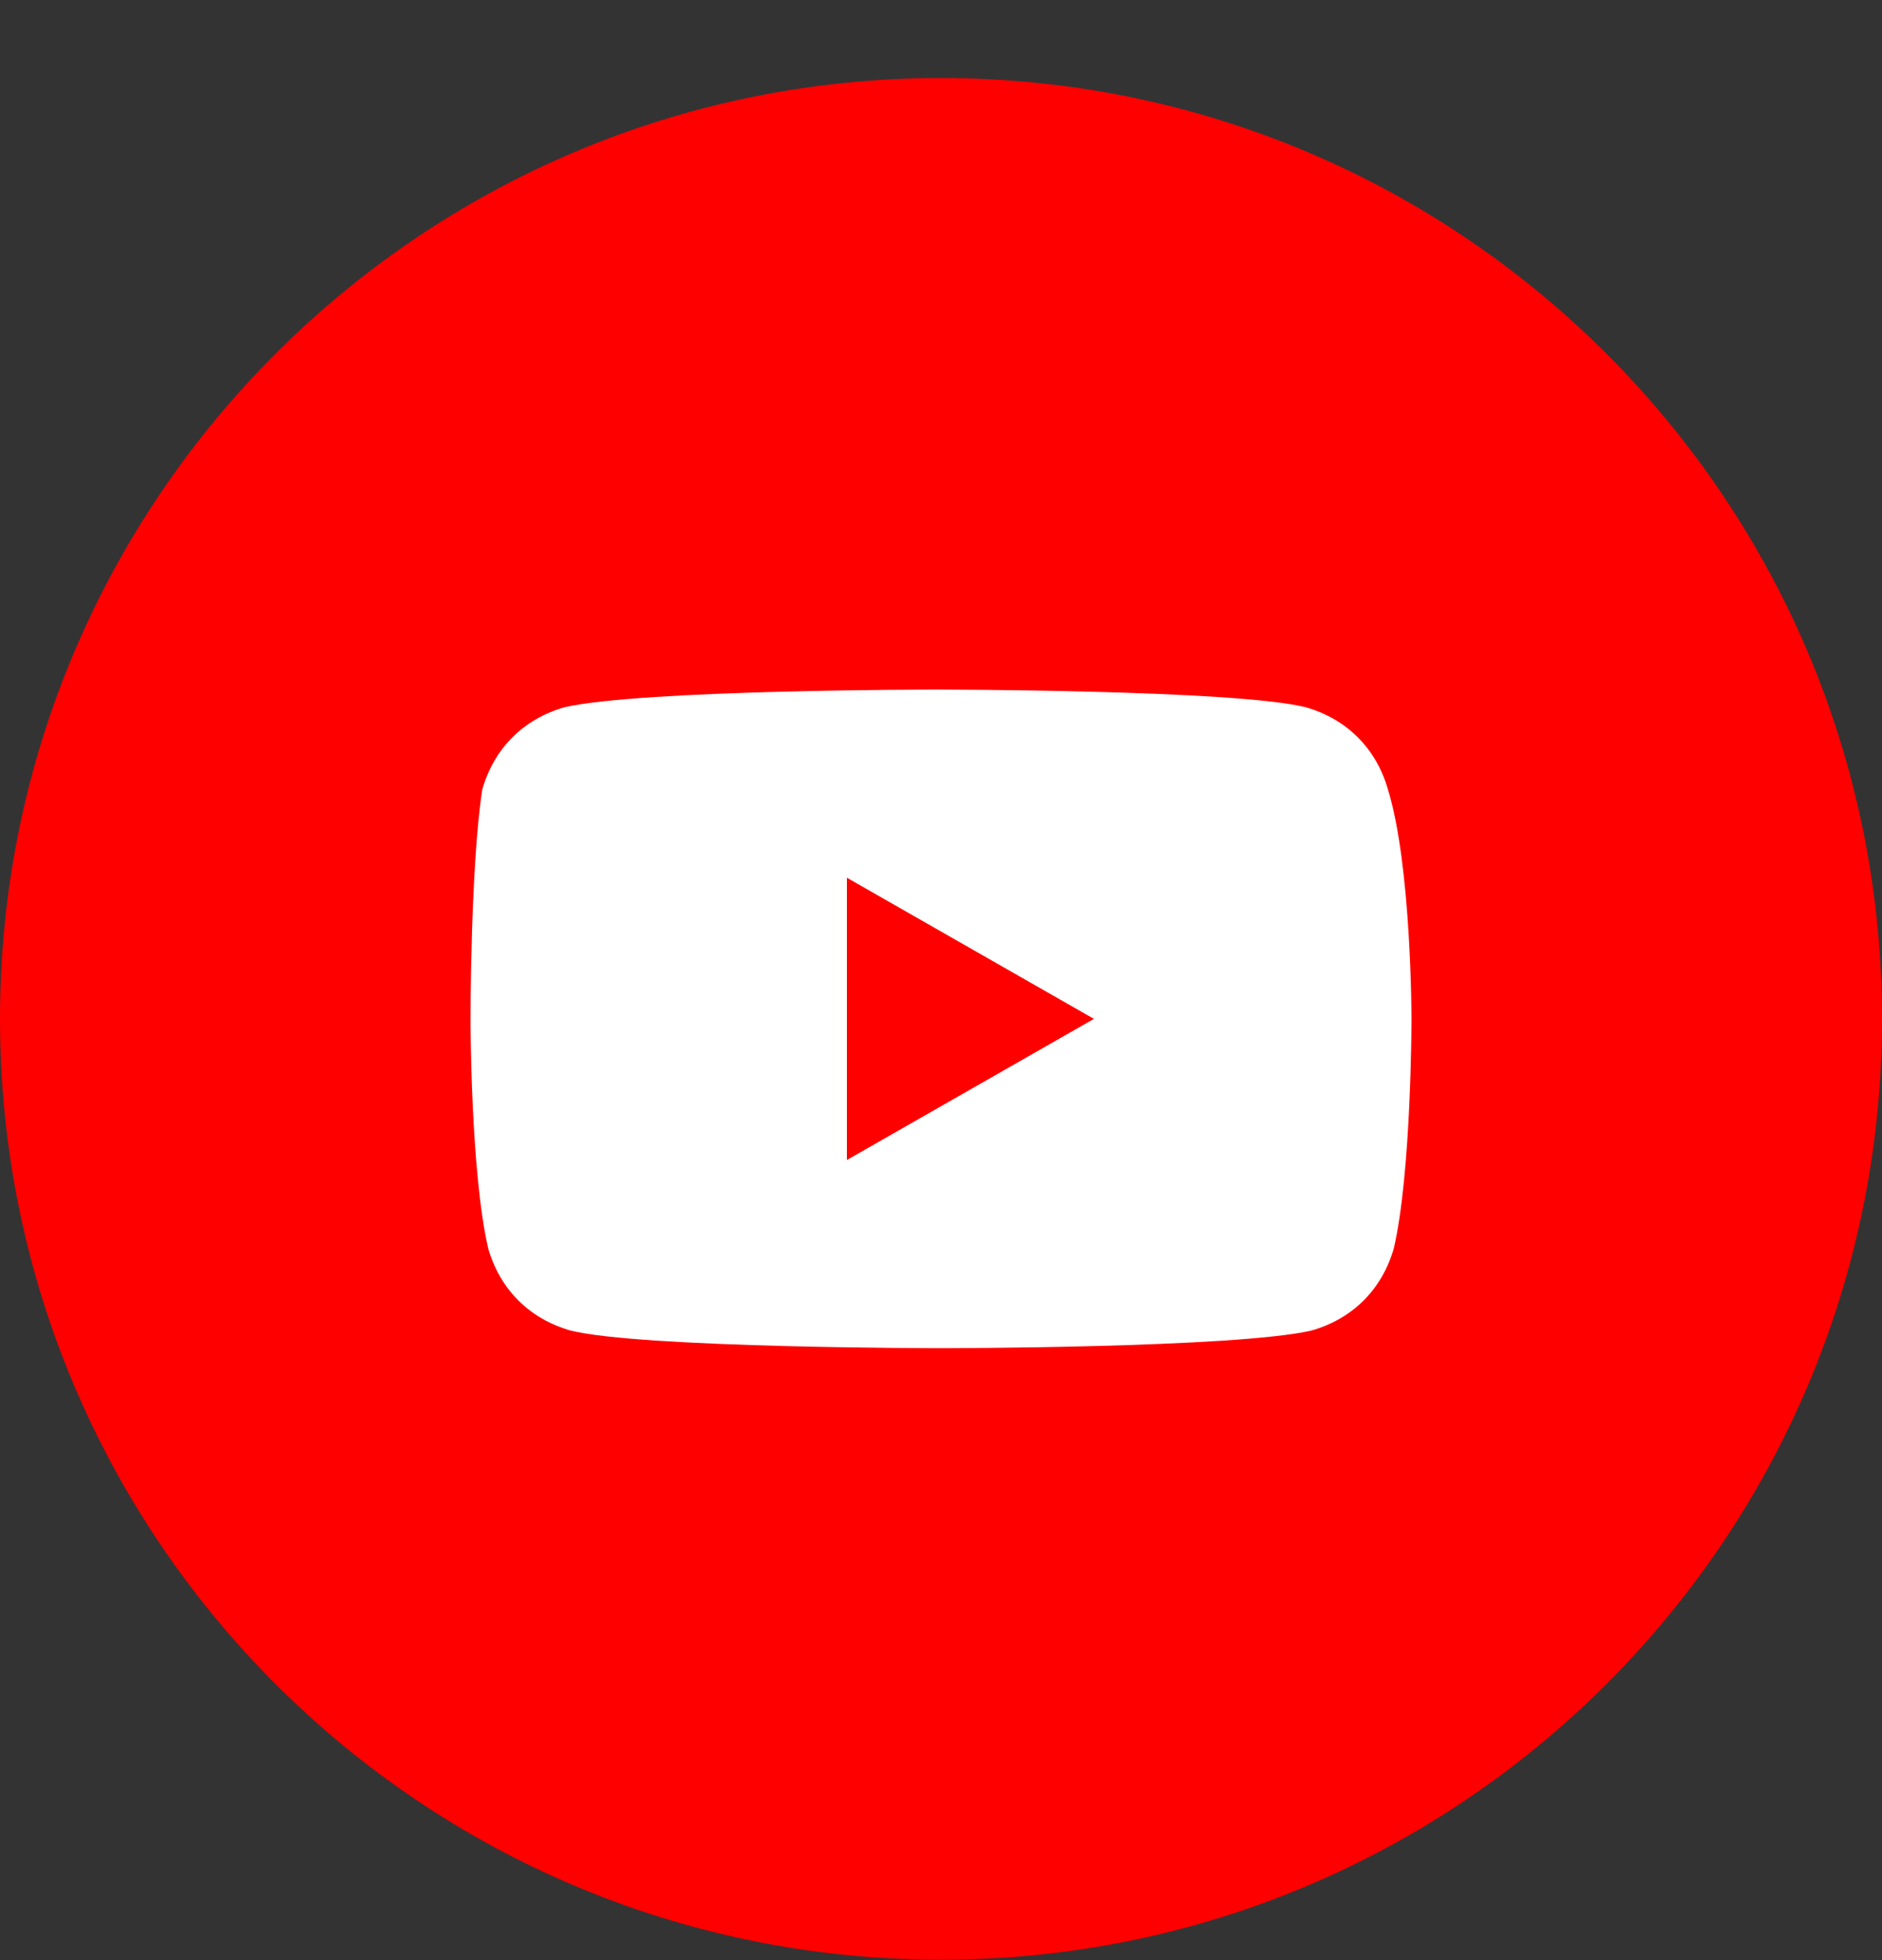 <svg width="24" height="25" viewBox="0 0 24 25" fill="none" xmlns="http://www.w3.org/2000/svg">
<rect x="0" y="0" width="24" height="25" fill="#333333" stroke="none"/>
<path d="M0 12.995C0 19.622 5.373 24.995 12 24.995C18.627 24.995 24 19.622 24 12.995C24 6.368 18.627 0.995 12 0.995C5.373 0.995 0 6.368 0 12.995Z" fill="#FF0000"/>
<path d="M17.7 10.07C17.55 9.545 17.175 9.17 16.65 9.02C15.75 8.795 11.925 8.795 11.925 8.795C11.925 8.795 8.175 8.795 7.2 9.02C6.675 9.17 6.3 9.545 6.15 10.07C6 11.045 6 12.995 6 12.995C6 12.995 6 14.945 6.225 15.92C6.375 16.445 6.75 16.82 7.275 16.97C8.175 17.195 12 17.195 12 17.195C12 17.195 15.75 17.195 16.725 16.97C17.25 16.82 17.625 16.445 17.775 15.92C18 14.945 18 12.995 18 12.995C18 12.995 18 11.045 17.7 10.07ZM10.8 14.795V11.195L13.95 12.995L10.8 14.795Z" fill="white"/>
</svg>
